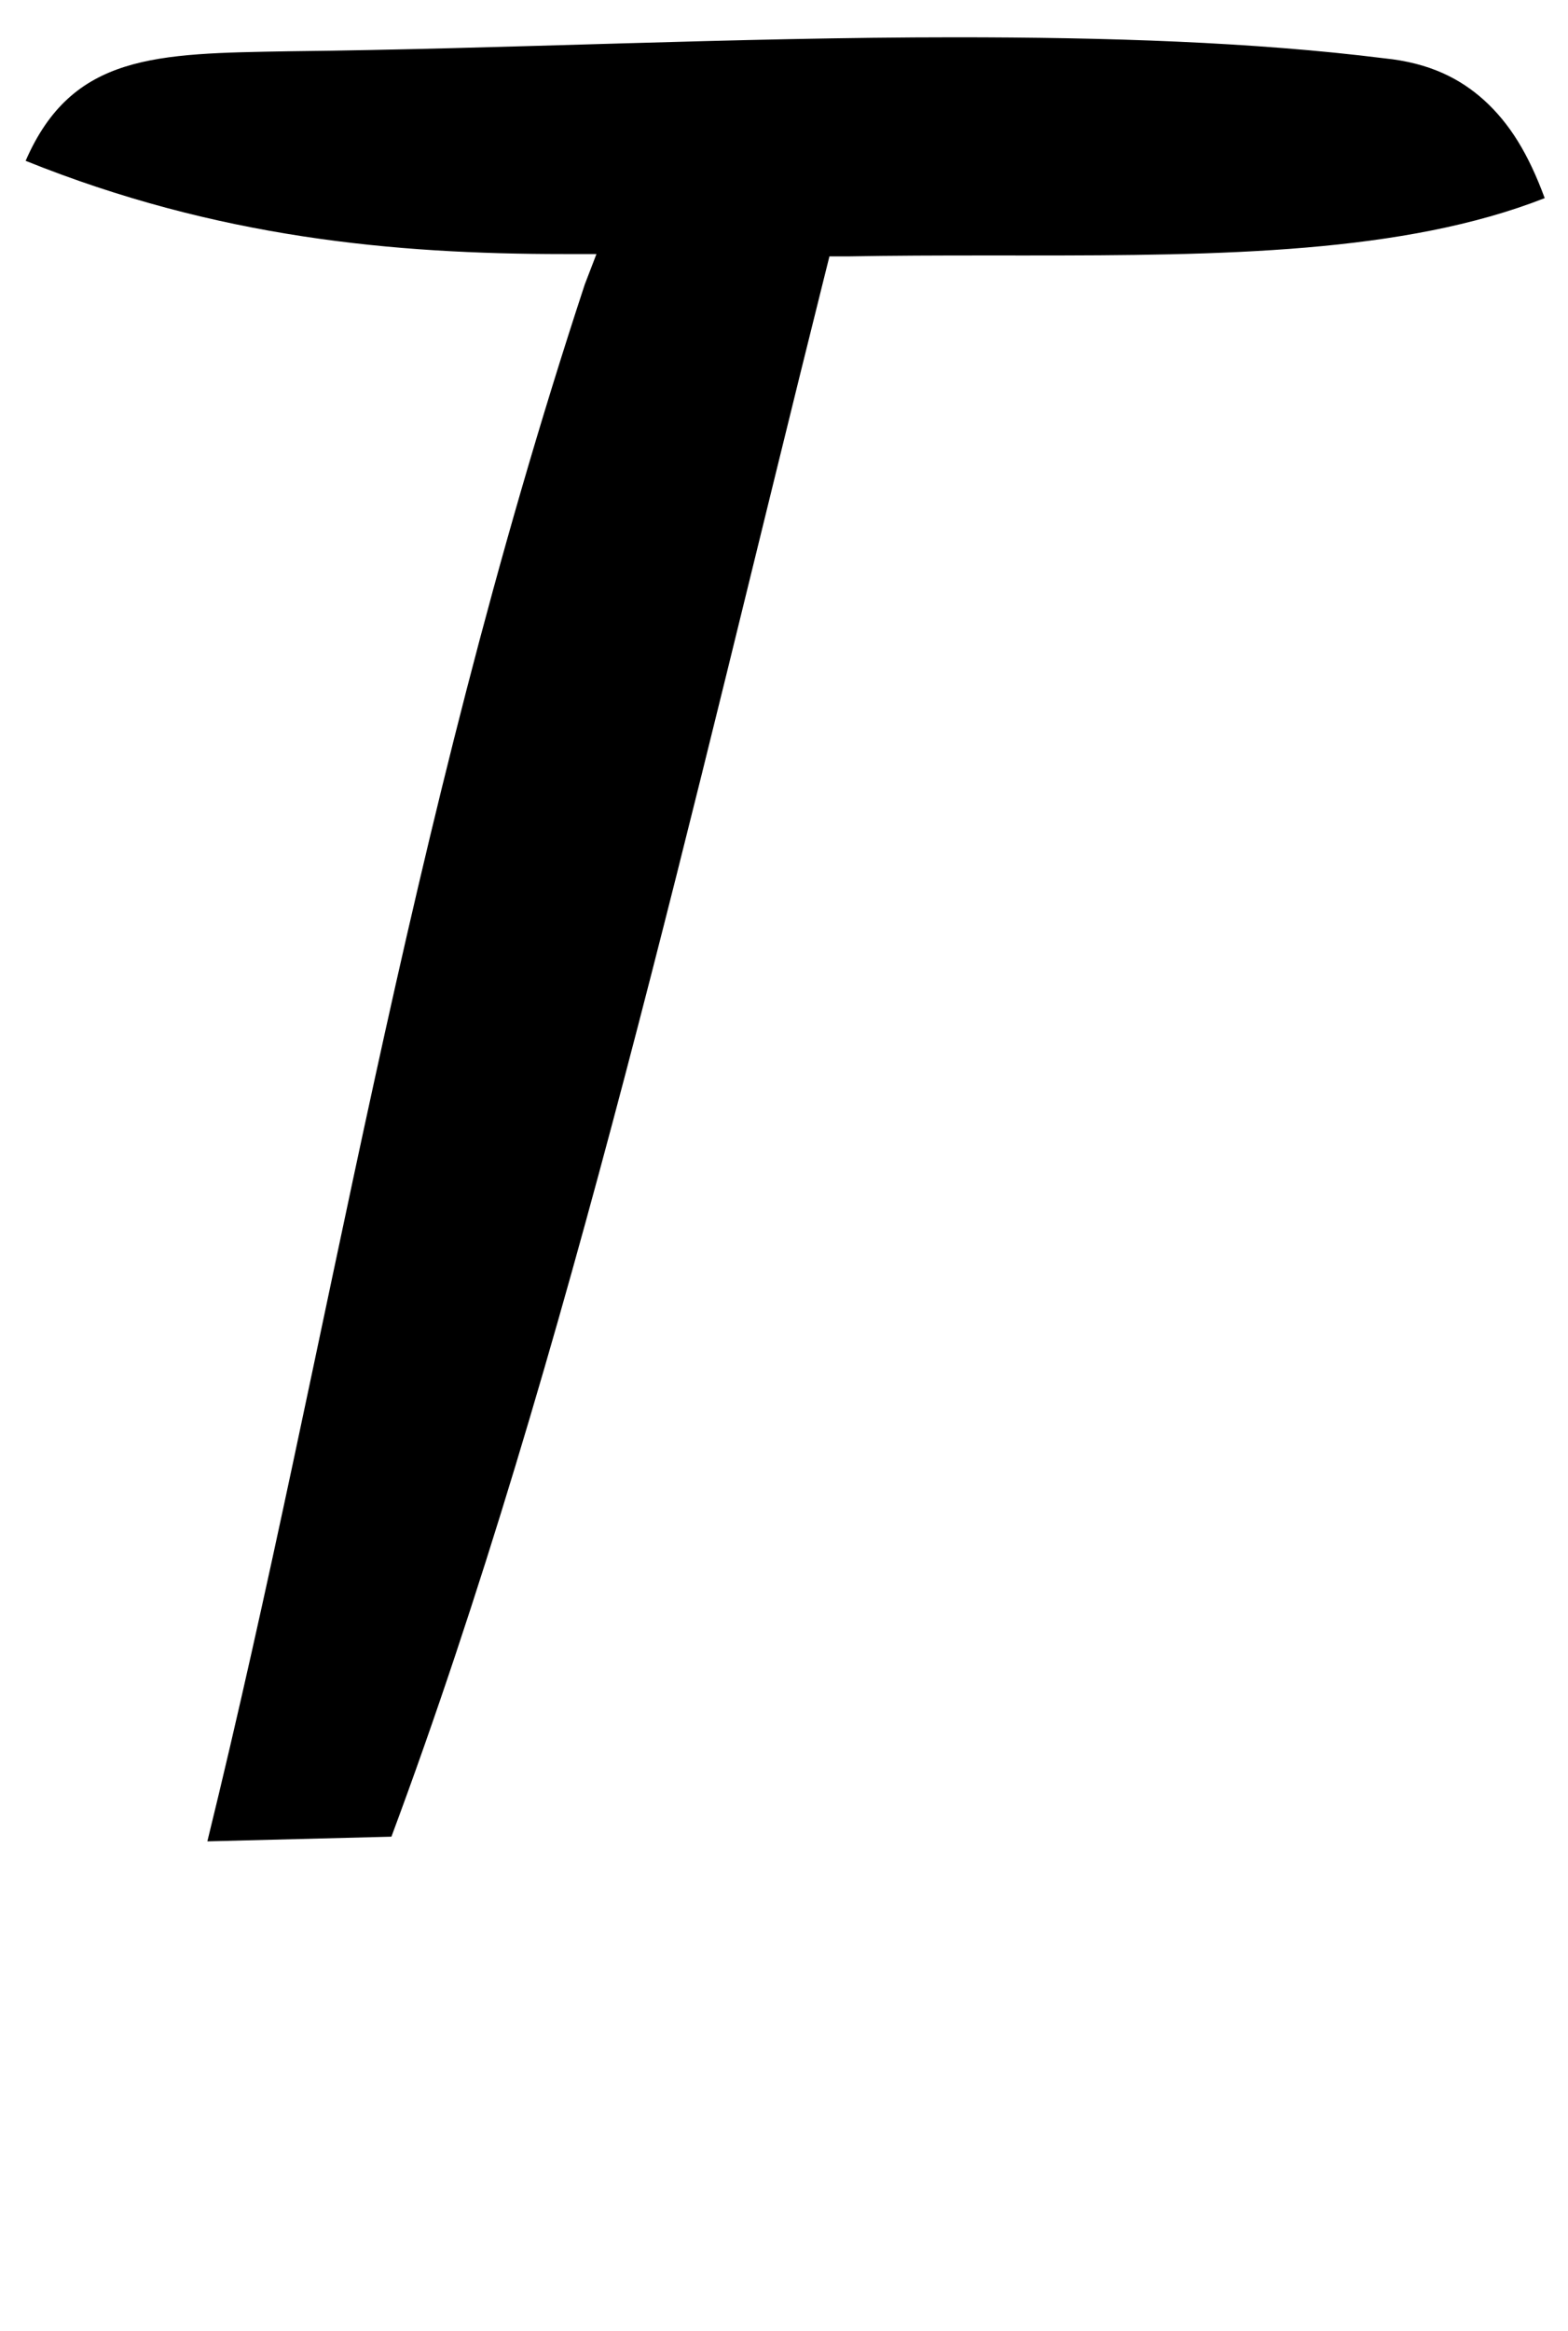 <?xml version="1.0" standalone="no"?>
<!DOCTYPE svg PUBLIC "-//W3C//DTD SVG 1.1//EN" "http://www.w3.org/Graphics/SVG/1.1/DTD/svg11.dtd" >
<svg xmlns="http://www.w3.org/2000/svg" xmlns:xlink="http://www.w3.org/1999/xlink" version="1.1" viewBox="-10 0 673 1000">
   <path fill="currentColor"
d="M400 16c65 0 128 2 184 9c20 2 33 9 43 18c11 10 19 23 26 42c-60.598 23.778 -138.847 24.611 -222.109 24.611c-6.266 0 -12.56 -0.005 -18.877 -0.005c-19.176 0 -38.565 0.043 -58.014 0.394h-8l-2 8
c-56.412 225.647 -110 466 -186 670l-79 2c53 -216 84 -431 162 -668l5 -13h-14c-73 0 -149 -7 -231 -40c20 -46 56 -46 113 -47c93 -1 192 -6 286 -6z" />
</svg>
